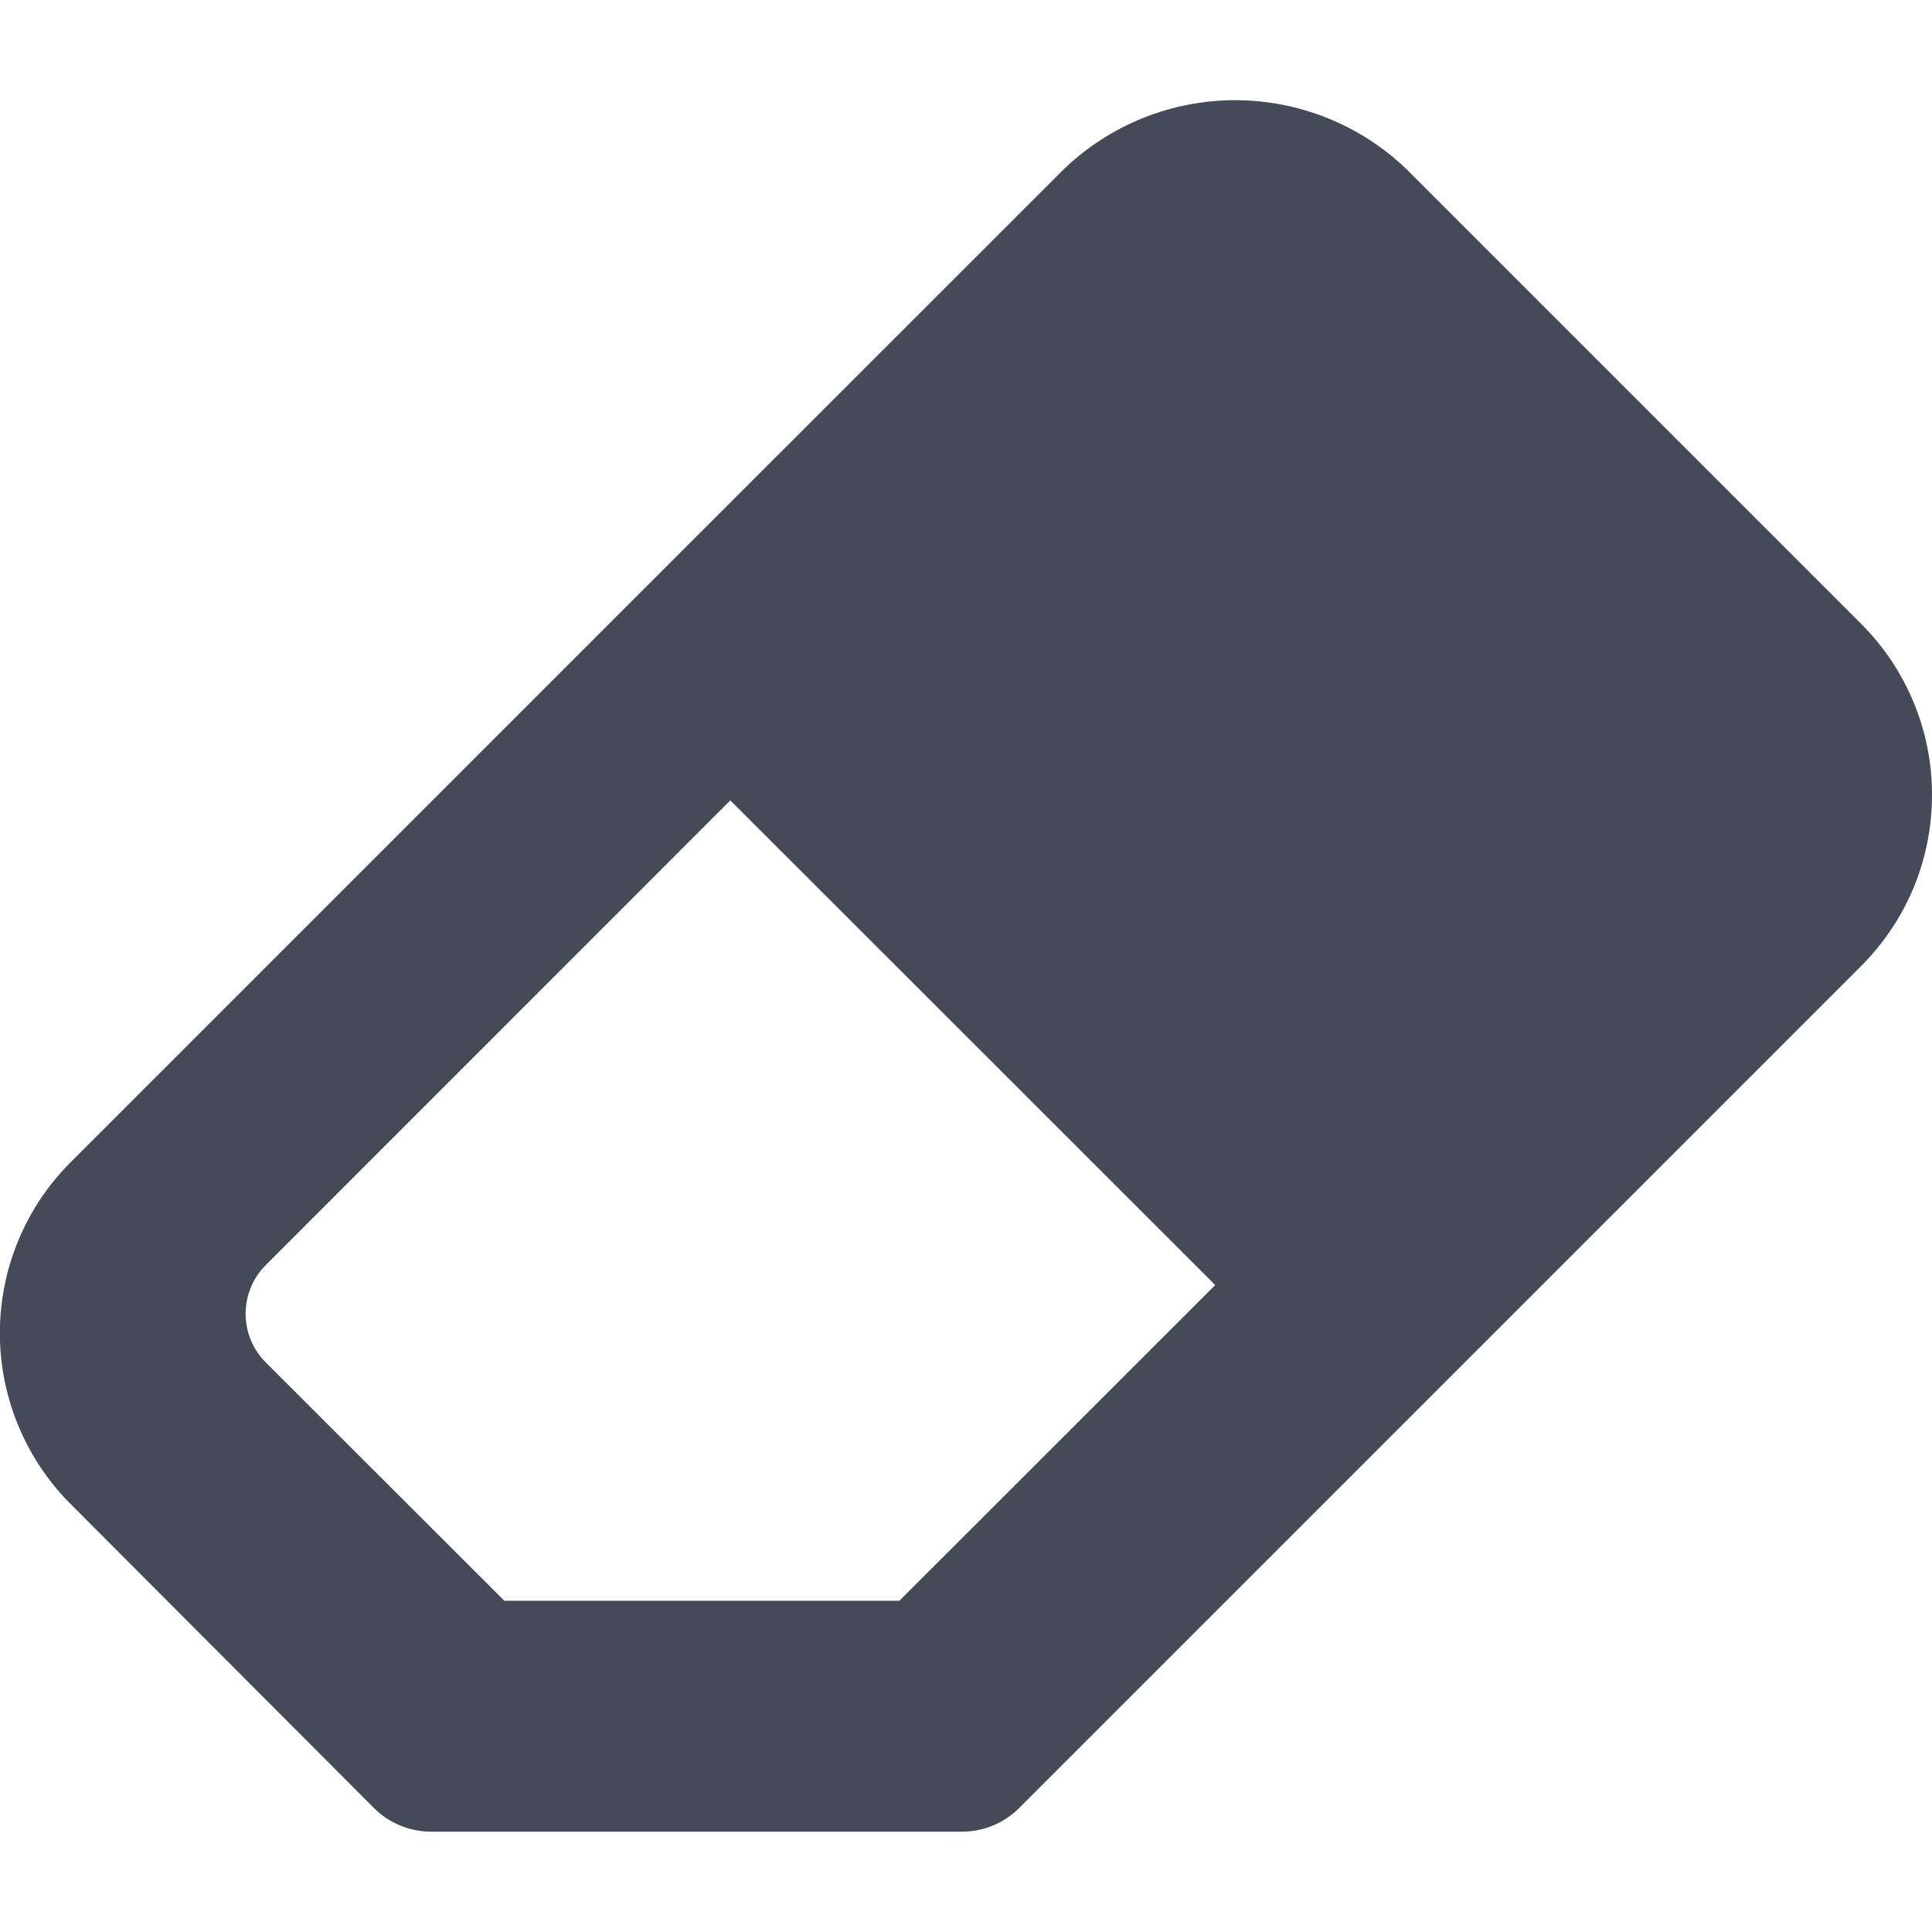 <svg width="14" height="14" viewBox="0 0 14 14" fill="none" xmlns="http://www.w3.org/2000/svg">
<g clip-path="url(#clip0_449_3632)">
<path d="M13.488 4.522L10.188 1.222C9.855 0.904 9.411 0.726 8.95 0.726C8.49 0.726 8.046 0.904 7.713 1.222L4.879 4.055L0.511 8.423C0.183 8.751 -0.001 9.196 -0.001 9.66C-0.001 10.124 0.183 10.569 0.511 10.898L2.711 13.103C2.821 13.212 2.969 13.273 3.124 13.273H6.971C7.126 13.273 7.274 13.212 7.384 13.103L13.484 7.003C13.647 6.84 13.777 6.647 13.866 6.435C13.954 6.222 14 5.994 14 5.763C14.001 5.533 13.956 5.305 13.868 5.092C13.78 4.879 13.651 4.685 13.488 4.522ZM6.517 11.6H3.655L1.923 9.87C1.831 9.777 1.78 9.651 1.78 9.52C1.78 9.389 1.831 9.263 1.923 9.17L5.292 5.8L8.806 9.312L6.517 11.6Z" fill="#444A58"/>
</g>
<defs>
<clipPath id="clip0_449_3632">
<rect width="14" height="14" fill="white"/>
</clipPath>
</defs>
</svg>
